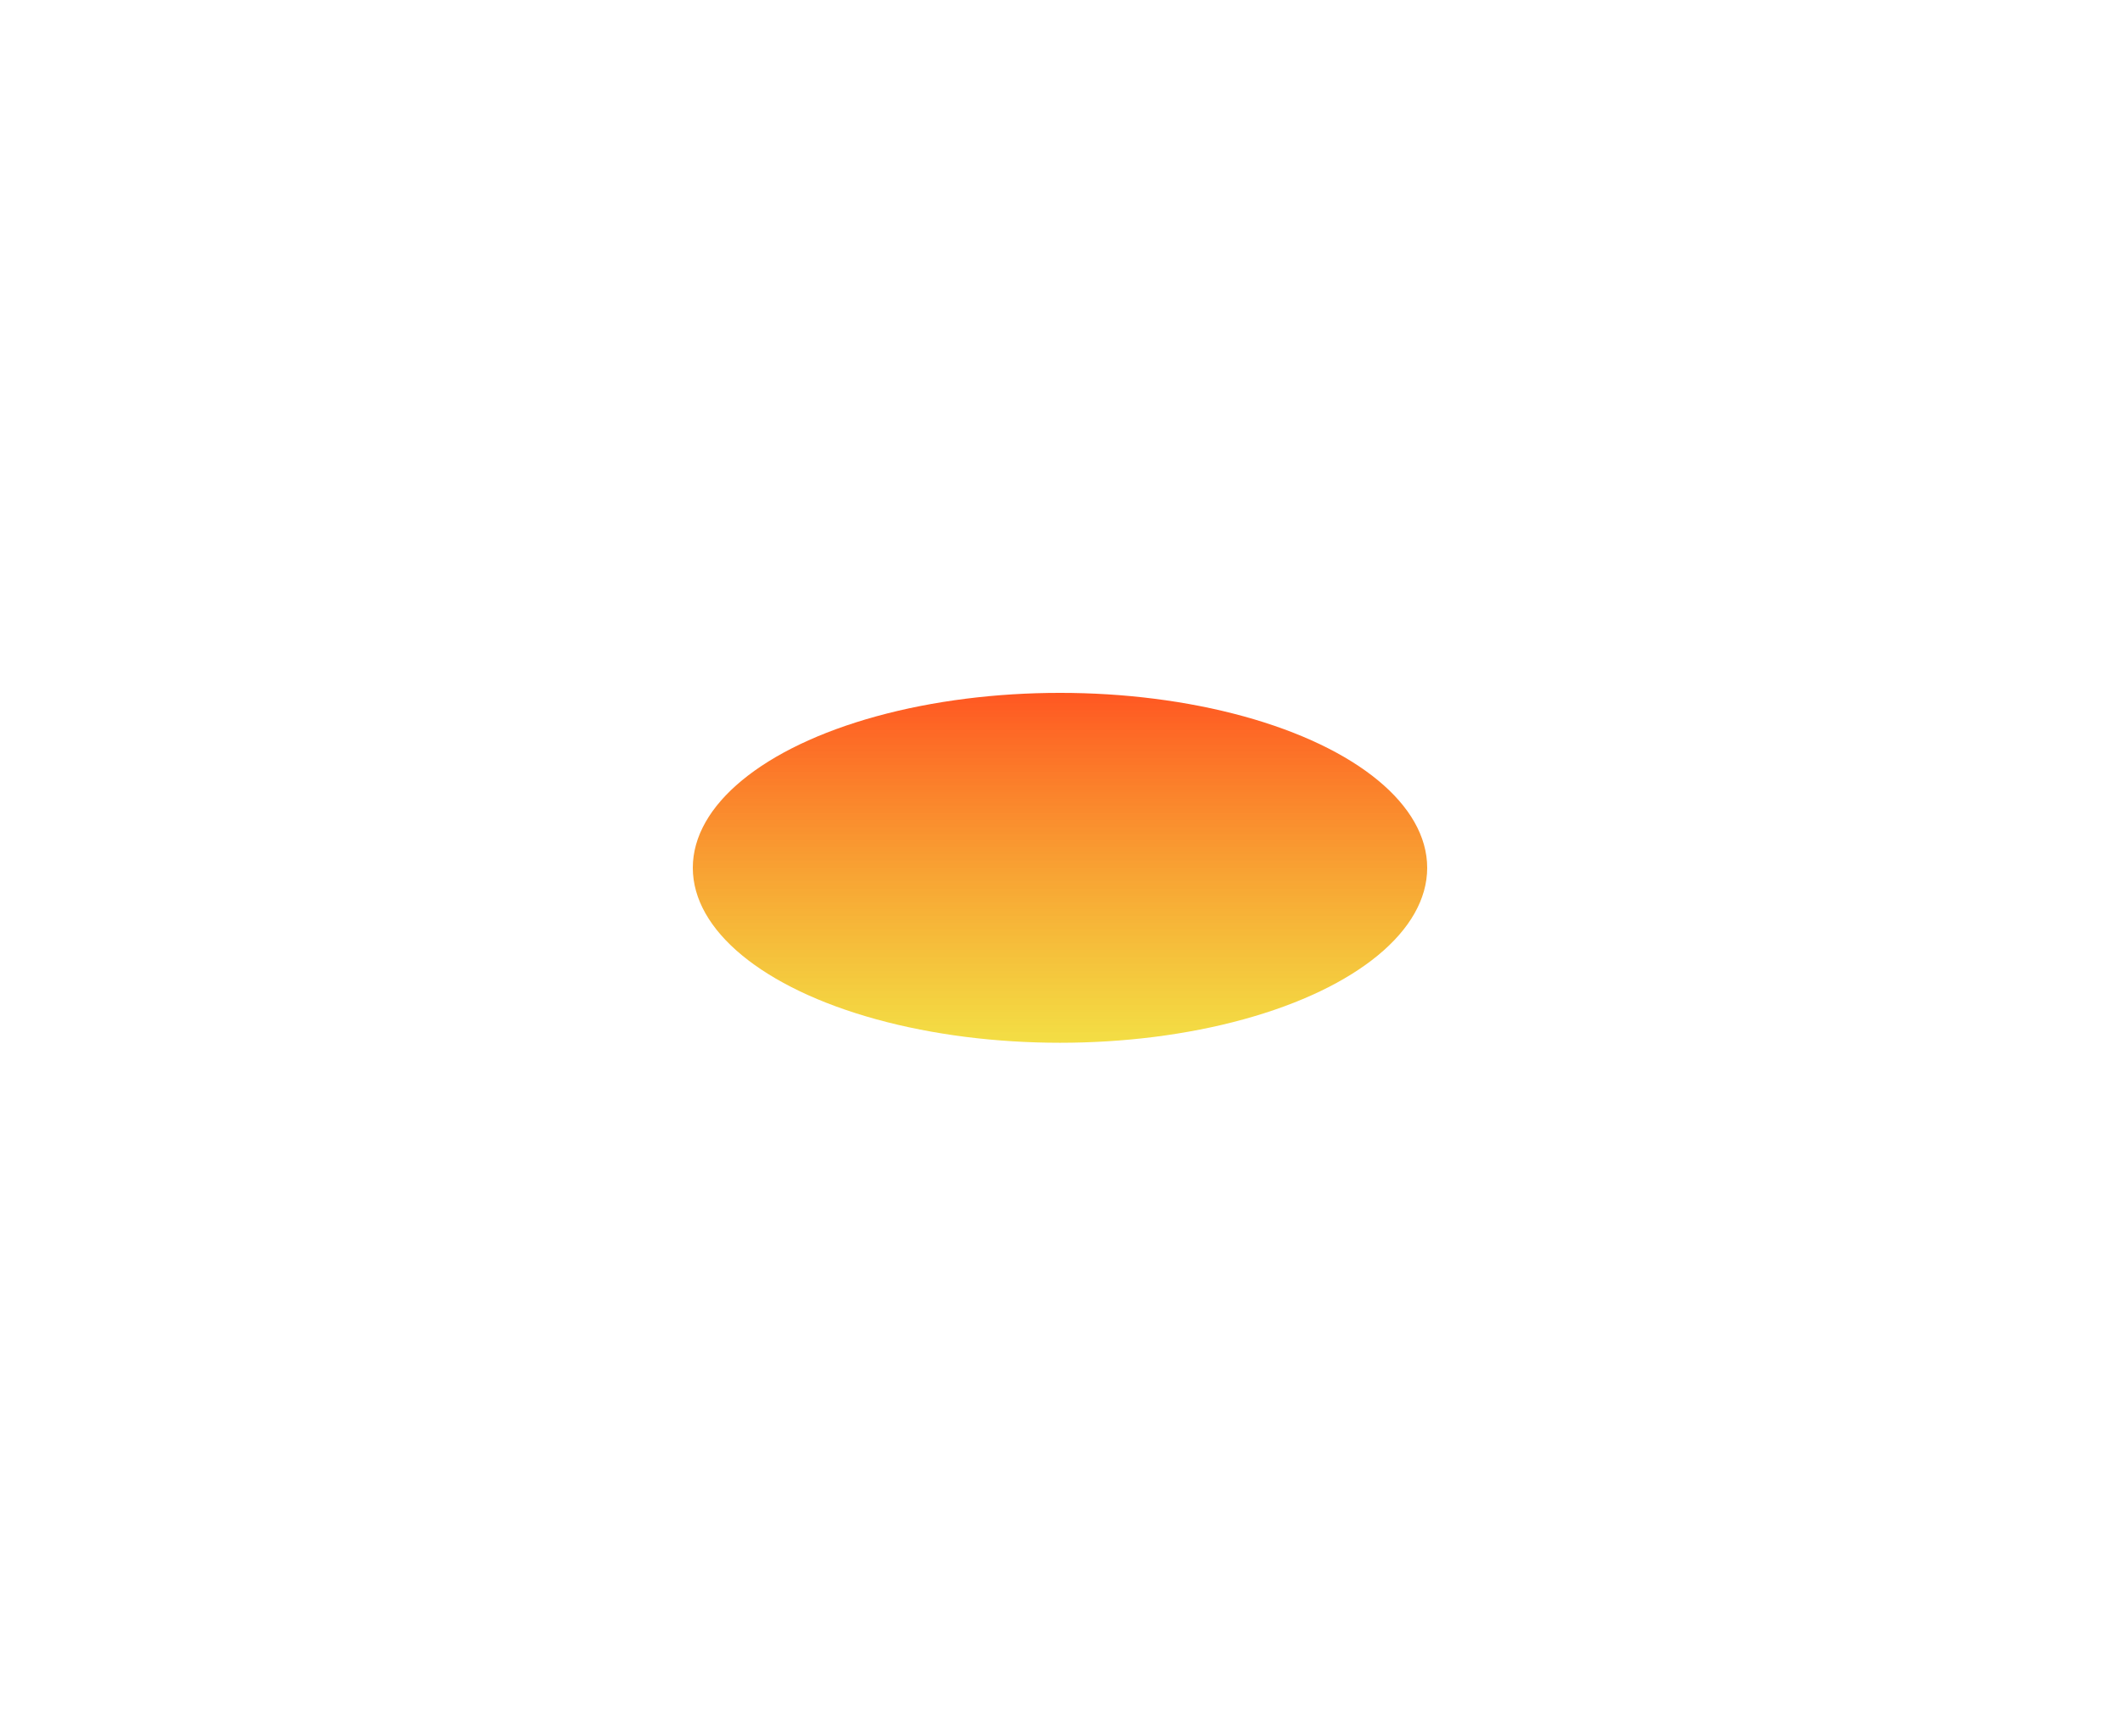 <svg width="1224" height="1002" viewBox="0 0 1224 1002" fill="none" xmlns="http://www.w3.org/2000/svg">
<g filter="url(#filter0_f_12_659)">
<ellipse cx="612" cy="501" rx="212" ry="101" fill="url(#paint0_linear_12_659)"/>
</g>
<defs>
<filter id="filter0_f_12_659" x="0" y="0" width="1224" height="1002" filterUnits="userSpaceOnUse" color-interpolation-filters="sRGB">
<feFlood flood-opacity="0" result="BackgroundImageFix"/>
<feBlend mode="normal" in="SourceGraphic" in2="BackgroundImageFix" result="shape"/>
<feGaussianBlur stdDeviation="200" result="effect1_foregroundBlur_12_659"/>
</filter>
<linearGradient id="paint0_linear_12_659" x1="612" y1="400" x2="612" y2="602" gradientUnits="userSpaceOnUse">
<stop stop-color="#FF5722"/>
<stop offset="1" stop-color="#F0D616" stop-opacity="0.8"/>
</linearGradient>
</defs>
</svg>
